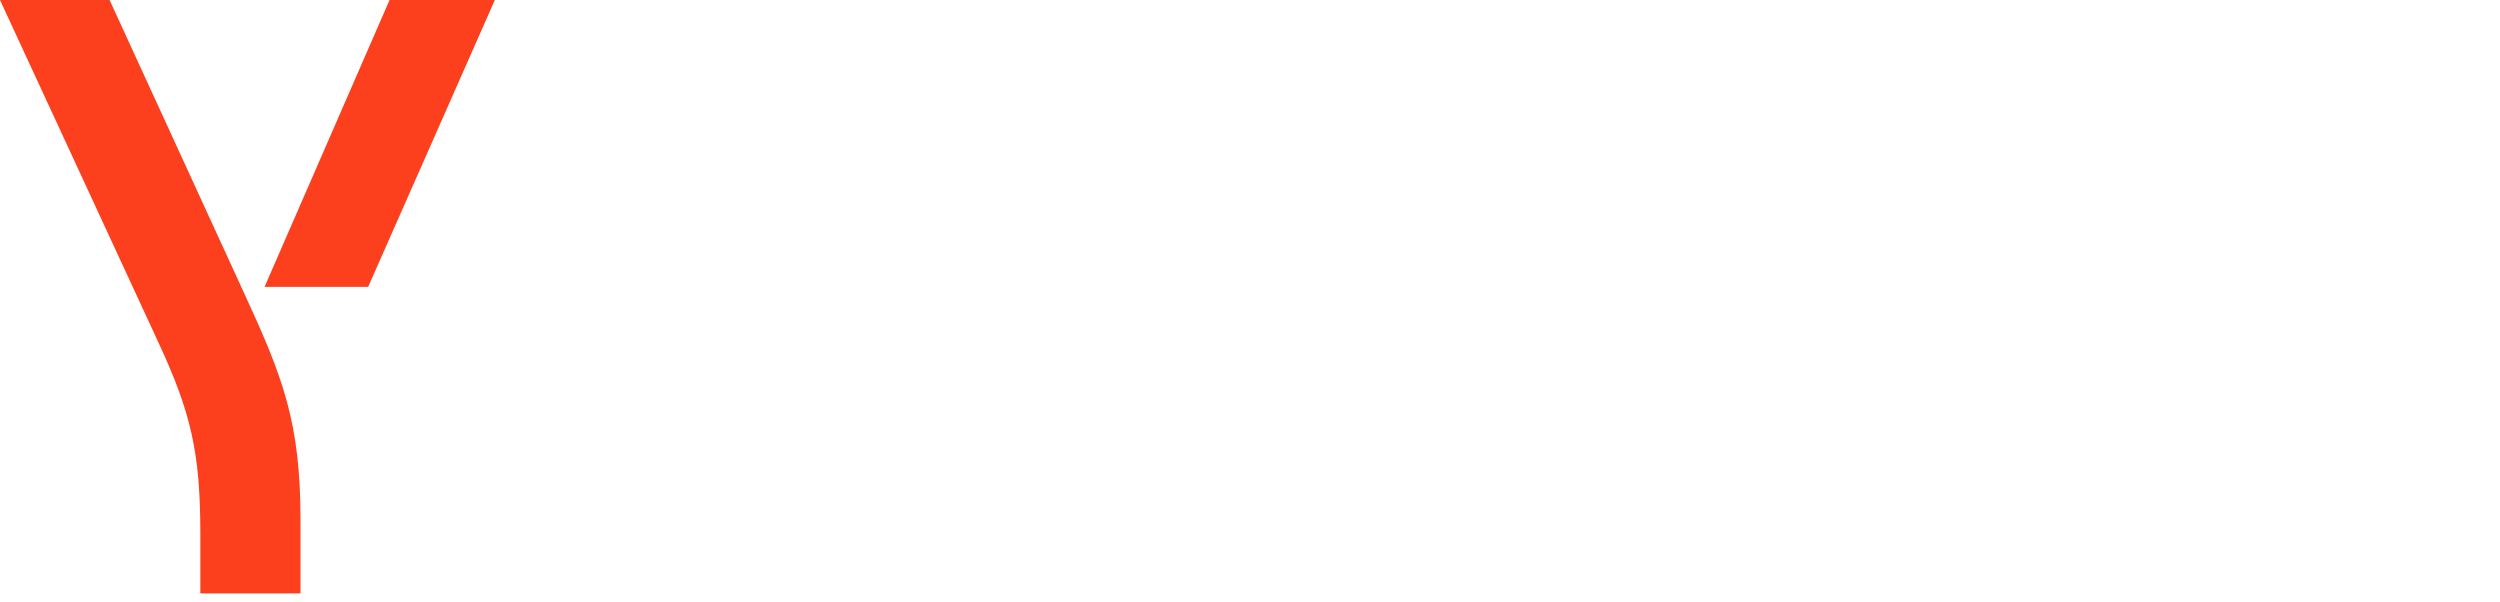 <svg xmlns="http://www.w3.org/2000/svg" version="1.1" viewBox="0 0 697.397 167.918">
  <g transform="translate(-151.302 -165.536)">
    <clipPath id="a">
      <path transform="matrix(1 0 0 -1 0 524)" d="M0 524h1000V0H0z"/>
    </clipPath>
    <g clip-path="url(#a)">
      <path d="M791.139 290.582l-24.122 40.49h-28.9l37.737-62.403-36.303-57.402h32.004l22.928 36.204 20.54-36.204h28.422l-33.915 58.117 39.169 61.688h-32.004zm-128.015-30.25h39.647v-2.38c0-15.007-4.3-26.678-18.391-26.678-13.613 0-20.54 10.004-21.256 29.058m27.466 73.122c-36.303 0-56.843-20.245-56.843-61.927 0-36.203 16.48-62.642 51.11-62.642 28.423 0 46.812 15.72 46.812 57.402v15.006h-68.545c1.195 20.007 9.076 29.772 29.854 29.772 13.853 0 28.66-5.24 37.497-11.194v23.104c-8.358 5.715-21.733 10.48-39.885 10.48m-150.705-61.45c0 27.151 7.644 39.06 23.167 39.06 16.002 0 24.123-12.147 24.123-40.014 0-27.629-7.642-39.777-22.93-39.777-16.24 0-24.36 12.386-24.36 40.73m-29.376 0c0-40.015 19.107-63.119 46.572-63.119 12.42 0 22.929 5.717 30.094 16.435v-59.784h28.42v165.536h-26.27l-1.434-15.48c-7.643 11.67-18.63 17.862-32.004 17.862-26.75 0-45.378-21.912-45.378-61.45m-85.98 59.068h-28.422V211.267h27.705l.717 10.004h1.432c5.733-5.716 15.763-11.909 32.72-11.909 23.167 0 32.72 10.48 32.72 34.298v87.412h-28.42v-84.554c0-9.05-4.538-13.338-14.57-13.338-10.27 0-18.628 5.478-23.882 11.91zm-80.01-55.972h-4.06c-24.362 0-34.153 5.002-34.153 19.054 0 10.72 5.97 17.864 17.912 17.864 10.03 0 16.718-4.288 20.3-9.527zm28.42 26.676c0 9.766.479 19.532 1.434 29.296h-27.705c-.955-2.382-1.91-6.43-2.15-9.526h-1.193c-5.494 5.716-12.66 11.194-29.377 11.194-21.973 0-36.78-13.576-36.78-37.87 0-24.296 19.345-38.586 62.813-38.586h4.538v-6.67c0-12.862-6.21-17.625-19.823-17.625-14.57 0-31.287 6.193-38.931 11.91v-23.58c8.599-5.003 23.406-10.957 42.274-10.957 30.094 0 44.9 10.956 44.9 40.014z" fill=""/>
      <path d="M207.189 331.072V314.4c0-22.627-2.627-33.82-11.703-53.352l-44.184-95.51h30.57l37.498 81.695c10.986 23.82 15.763 36.204 15.763 63.595v20.245zM225.102 245.565l34.87-80.029h29.376L254 245.566z" fill="#fc3f1d"/>
    </g>
  </g>
</svg>
